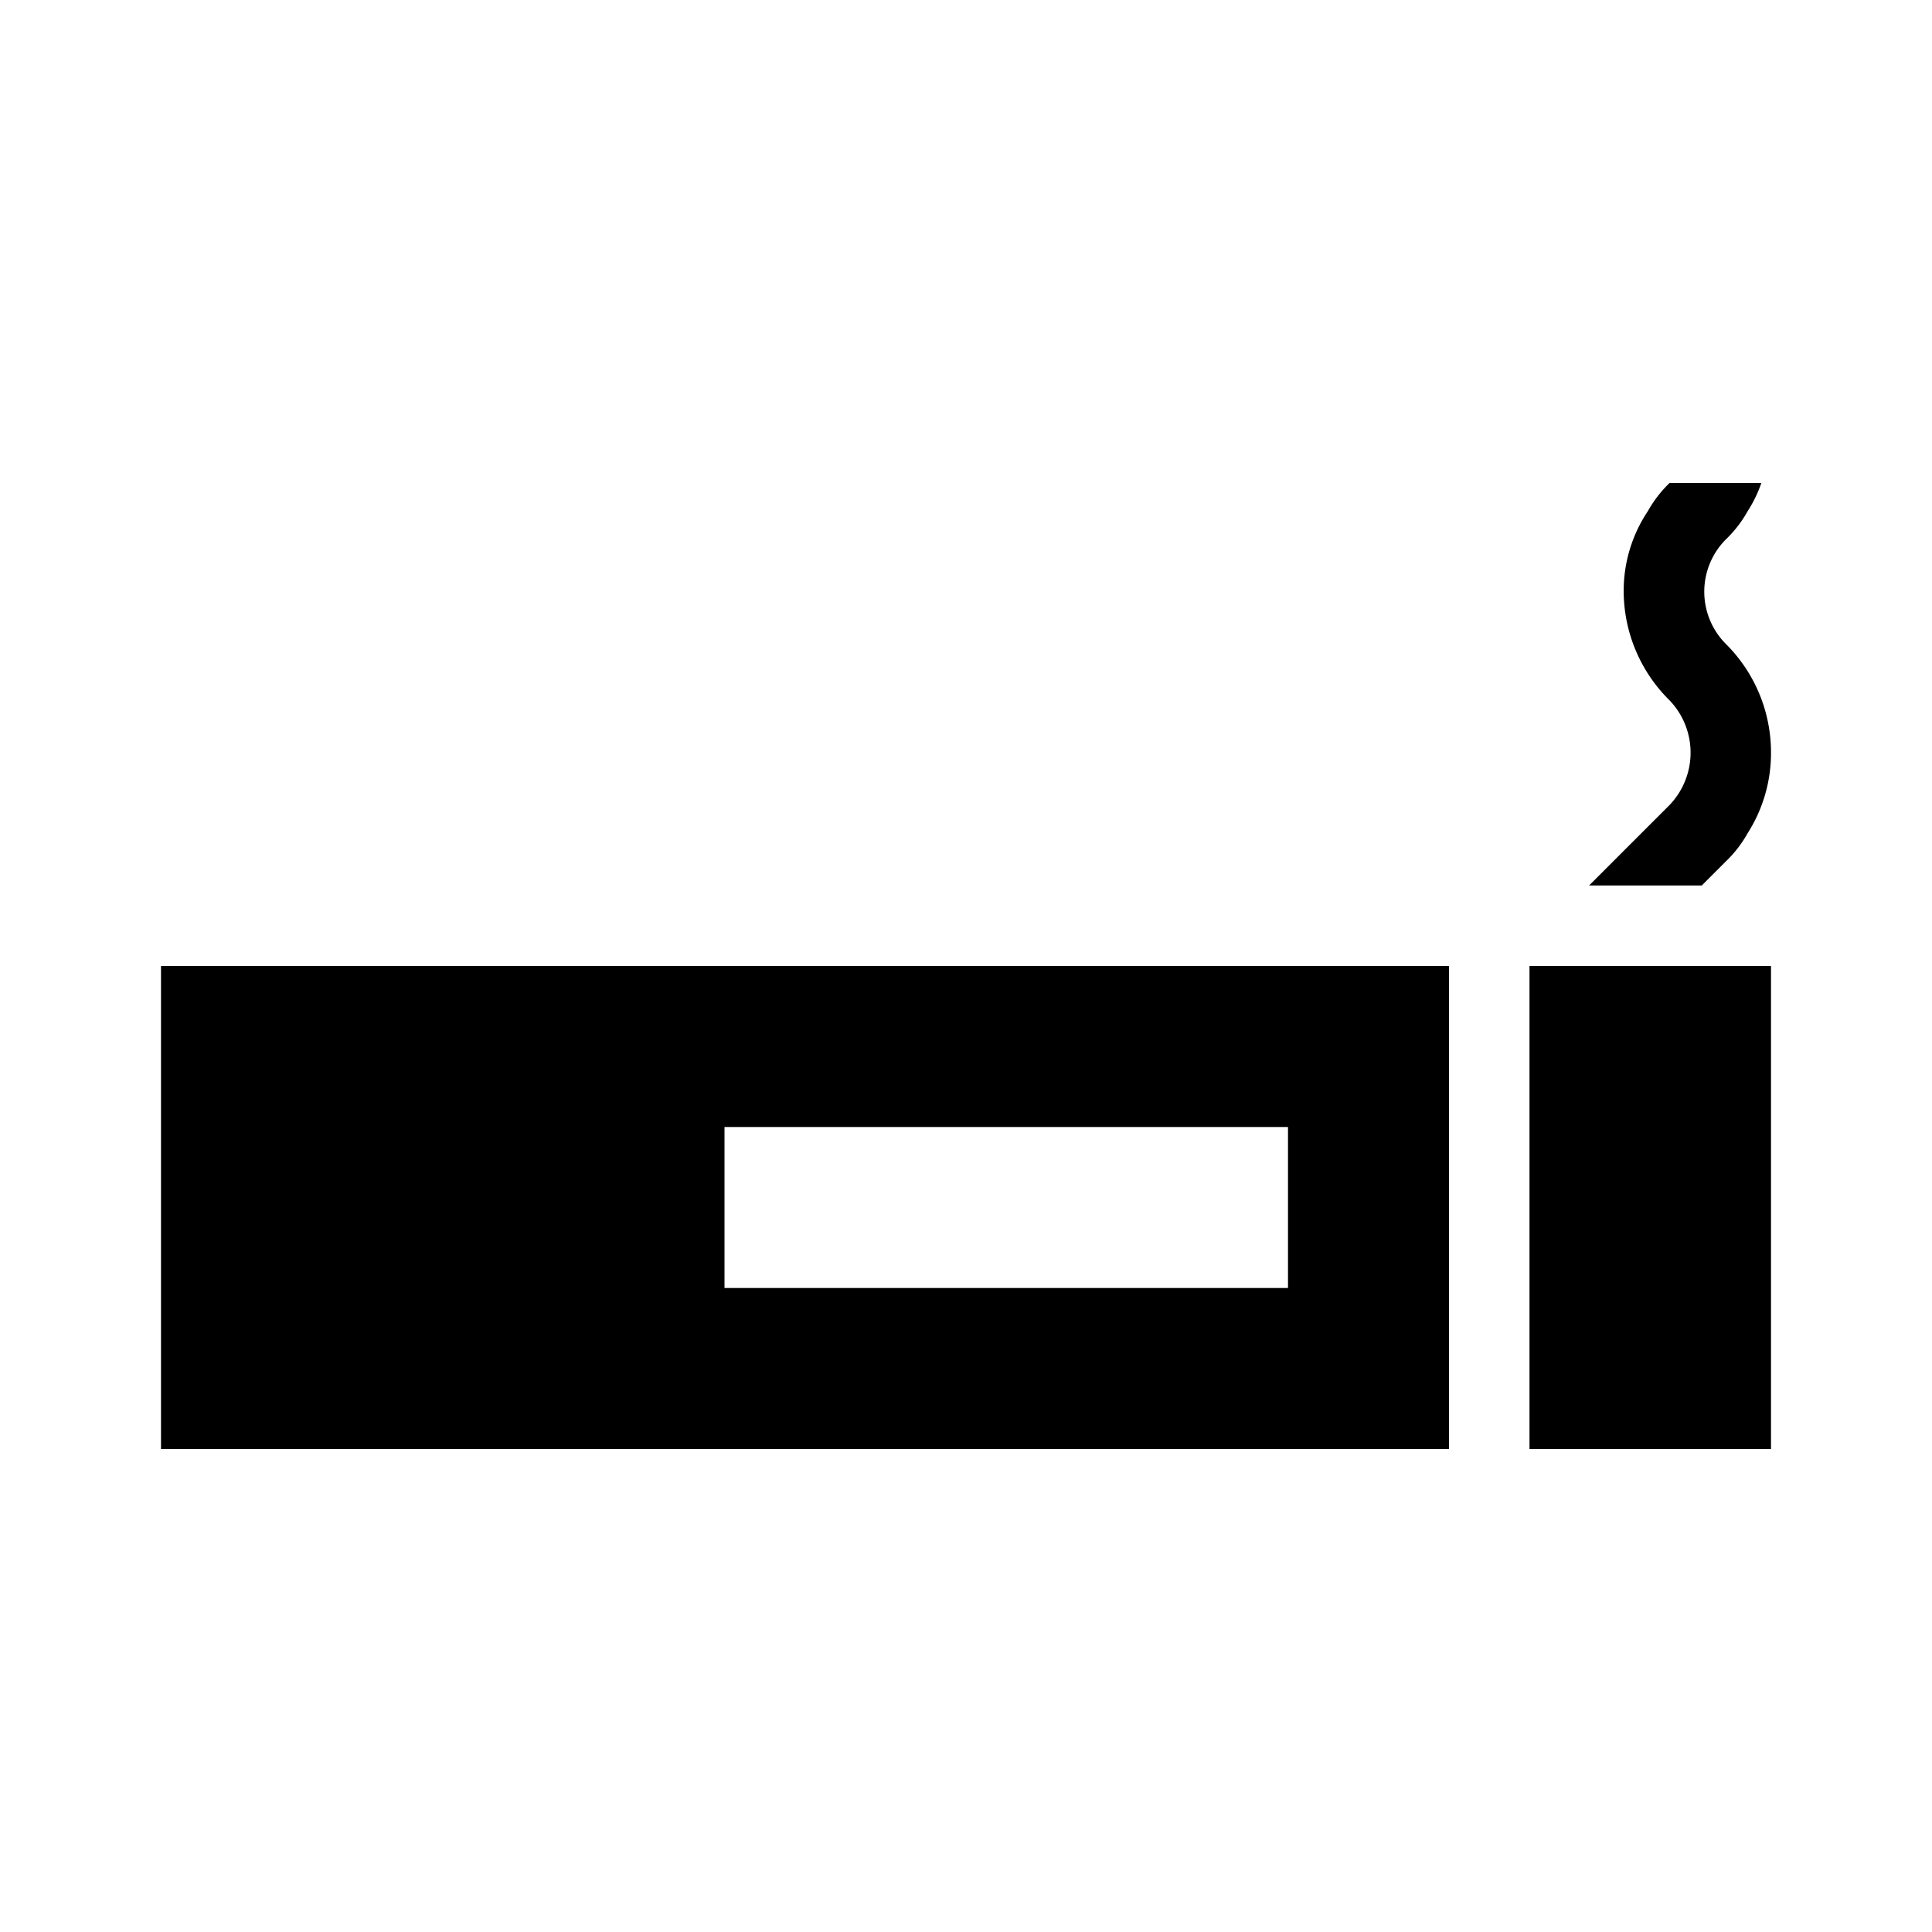 <svg id="Layer_1" data-name="Layer 1" xmlns="http://www.w3.org/2000/svg" viewBox="0 0 24 24"><title>Smoking Rooms</title><path d="M2,18H18V12H2Zm14-2H9V14h7Zm3-4h3v6H19Zm2.44-4A1.9,1.9,0,0,1,22,9.35a1.85,1.85,0,0,1-.29,1,1.49,1.49,0,0,1-.27.35l-.3.3h-1.4l1-1a.94.94,0,0,0,0-1.3,1.91,1.91,0,0,1-.57-1.35,1.78,1.78,0,0,1,.3-1A1.49,1.49,0,0,1,20.74,6h1.14a1.62,1.62,0,0,1-.17.35,1.49,1.49,0,0,1-.27.35.92.92,0,0,0,0,1.3Z"/></svg>
